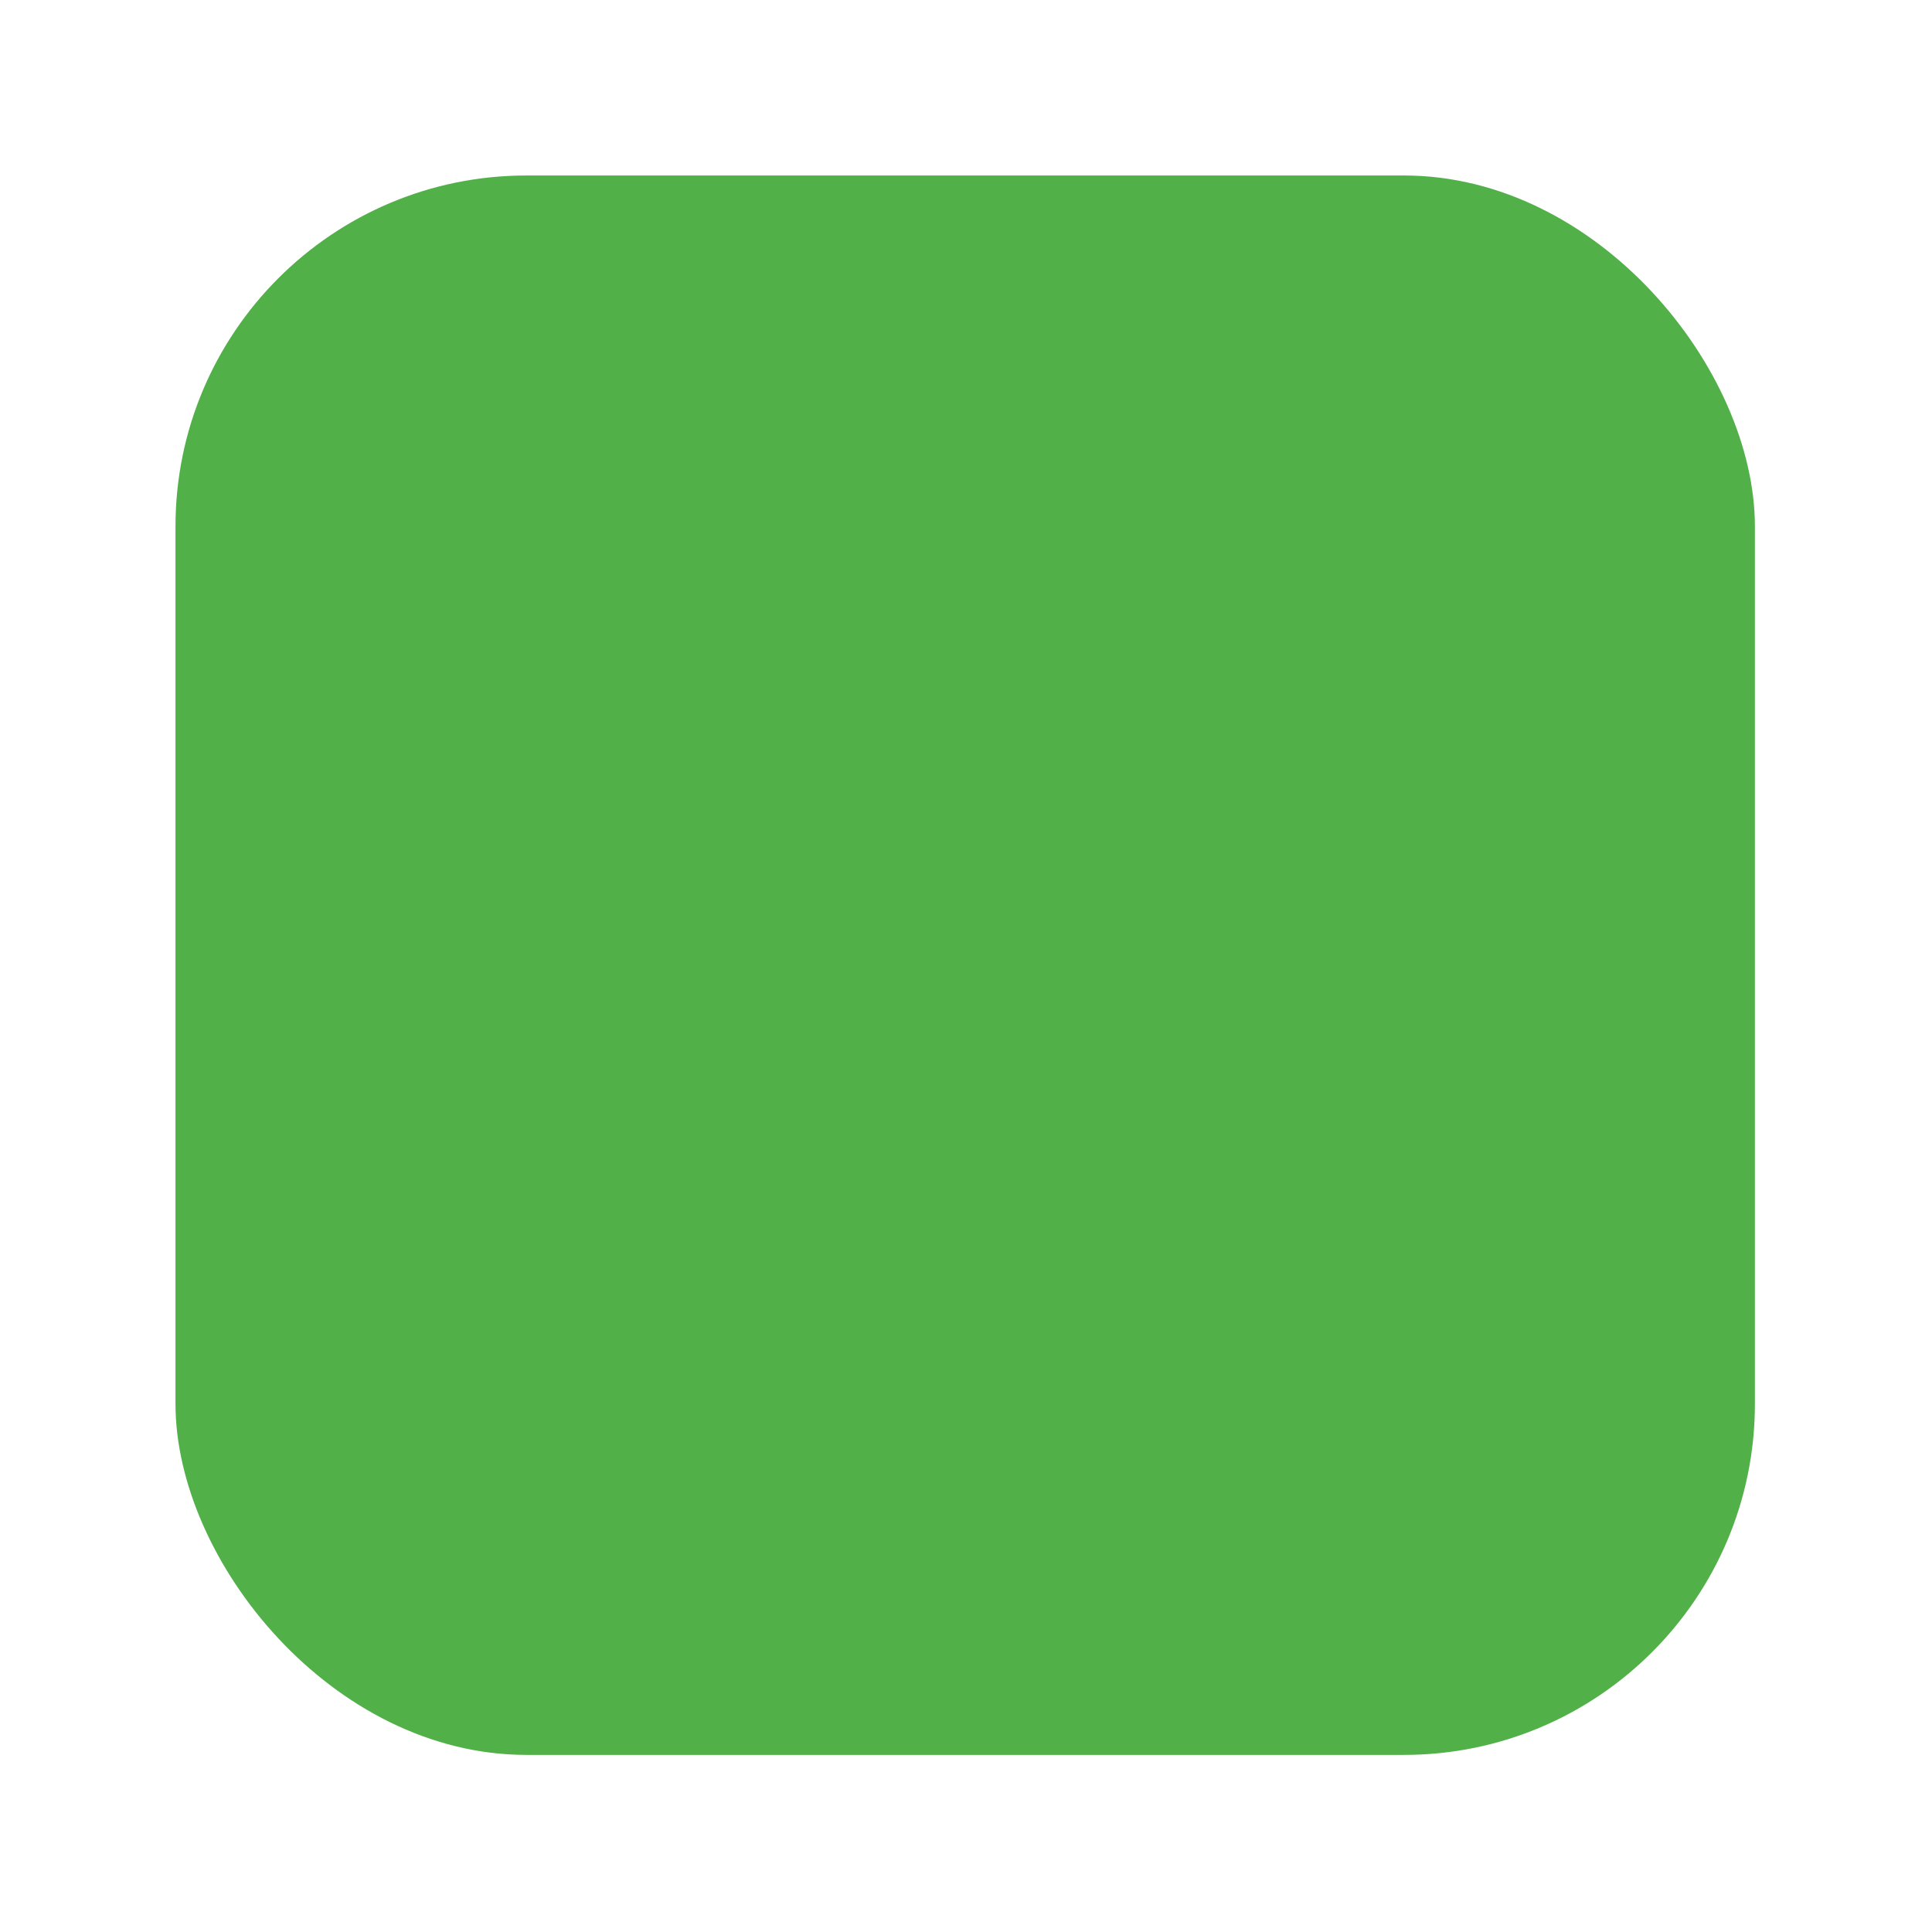 <?xml version="1.0" encoding="UTF-8"?>
<!DOCTYPE svg PUBLIC "-//W3C//DTD SVG 1.1//EN" "http://www.w3.org/Graphics/SVG/1.1/DTD/svg11.dtd">
<svg version="1.1" xmlns="http://www.w3.org/2000/svg" xmlns:xlink="http://www.w3.org/1999/xlink" width="24" height="24"  xml:space="preserve" id="completedAdministration">
    <!-- Generated by PaintCode - http://www.paintcodeapp.com -->
    <g id="completedAdministration-group" transform="scale(2.18, 2.18)" >
        <rect id="completedAdministration-rectangle" stroke="none" fill="rgb(82, 176, 73)" x="1" y="1" width="9" height="9" rx="2" />
    </g>
</svg>
